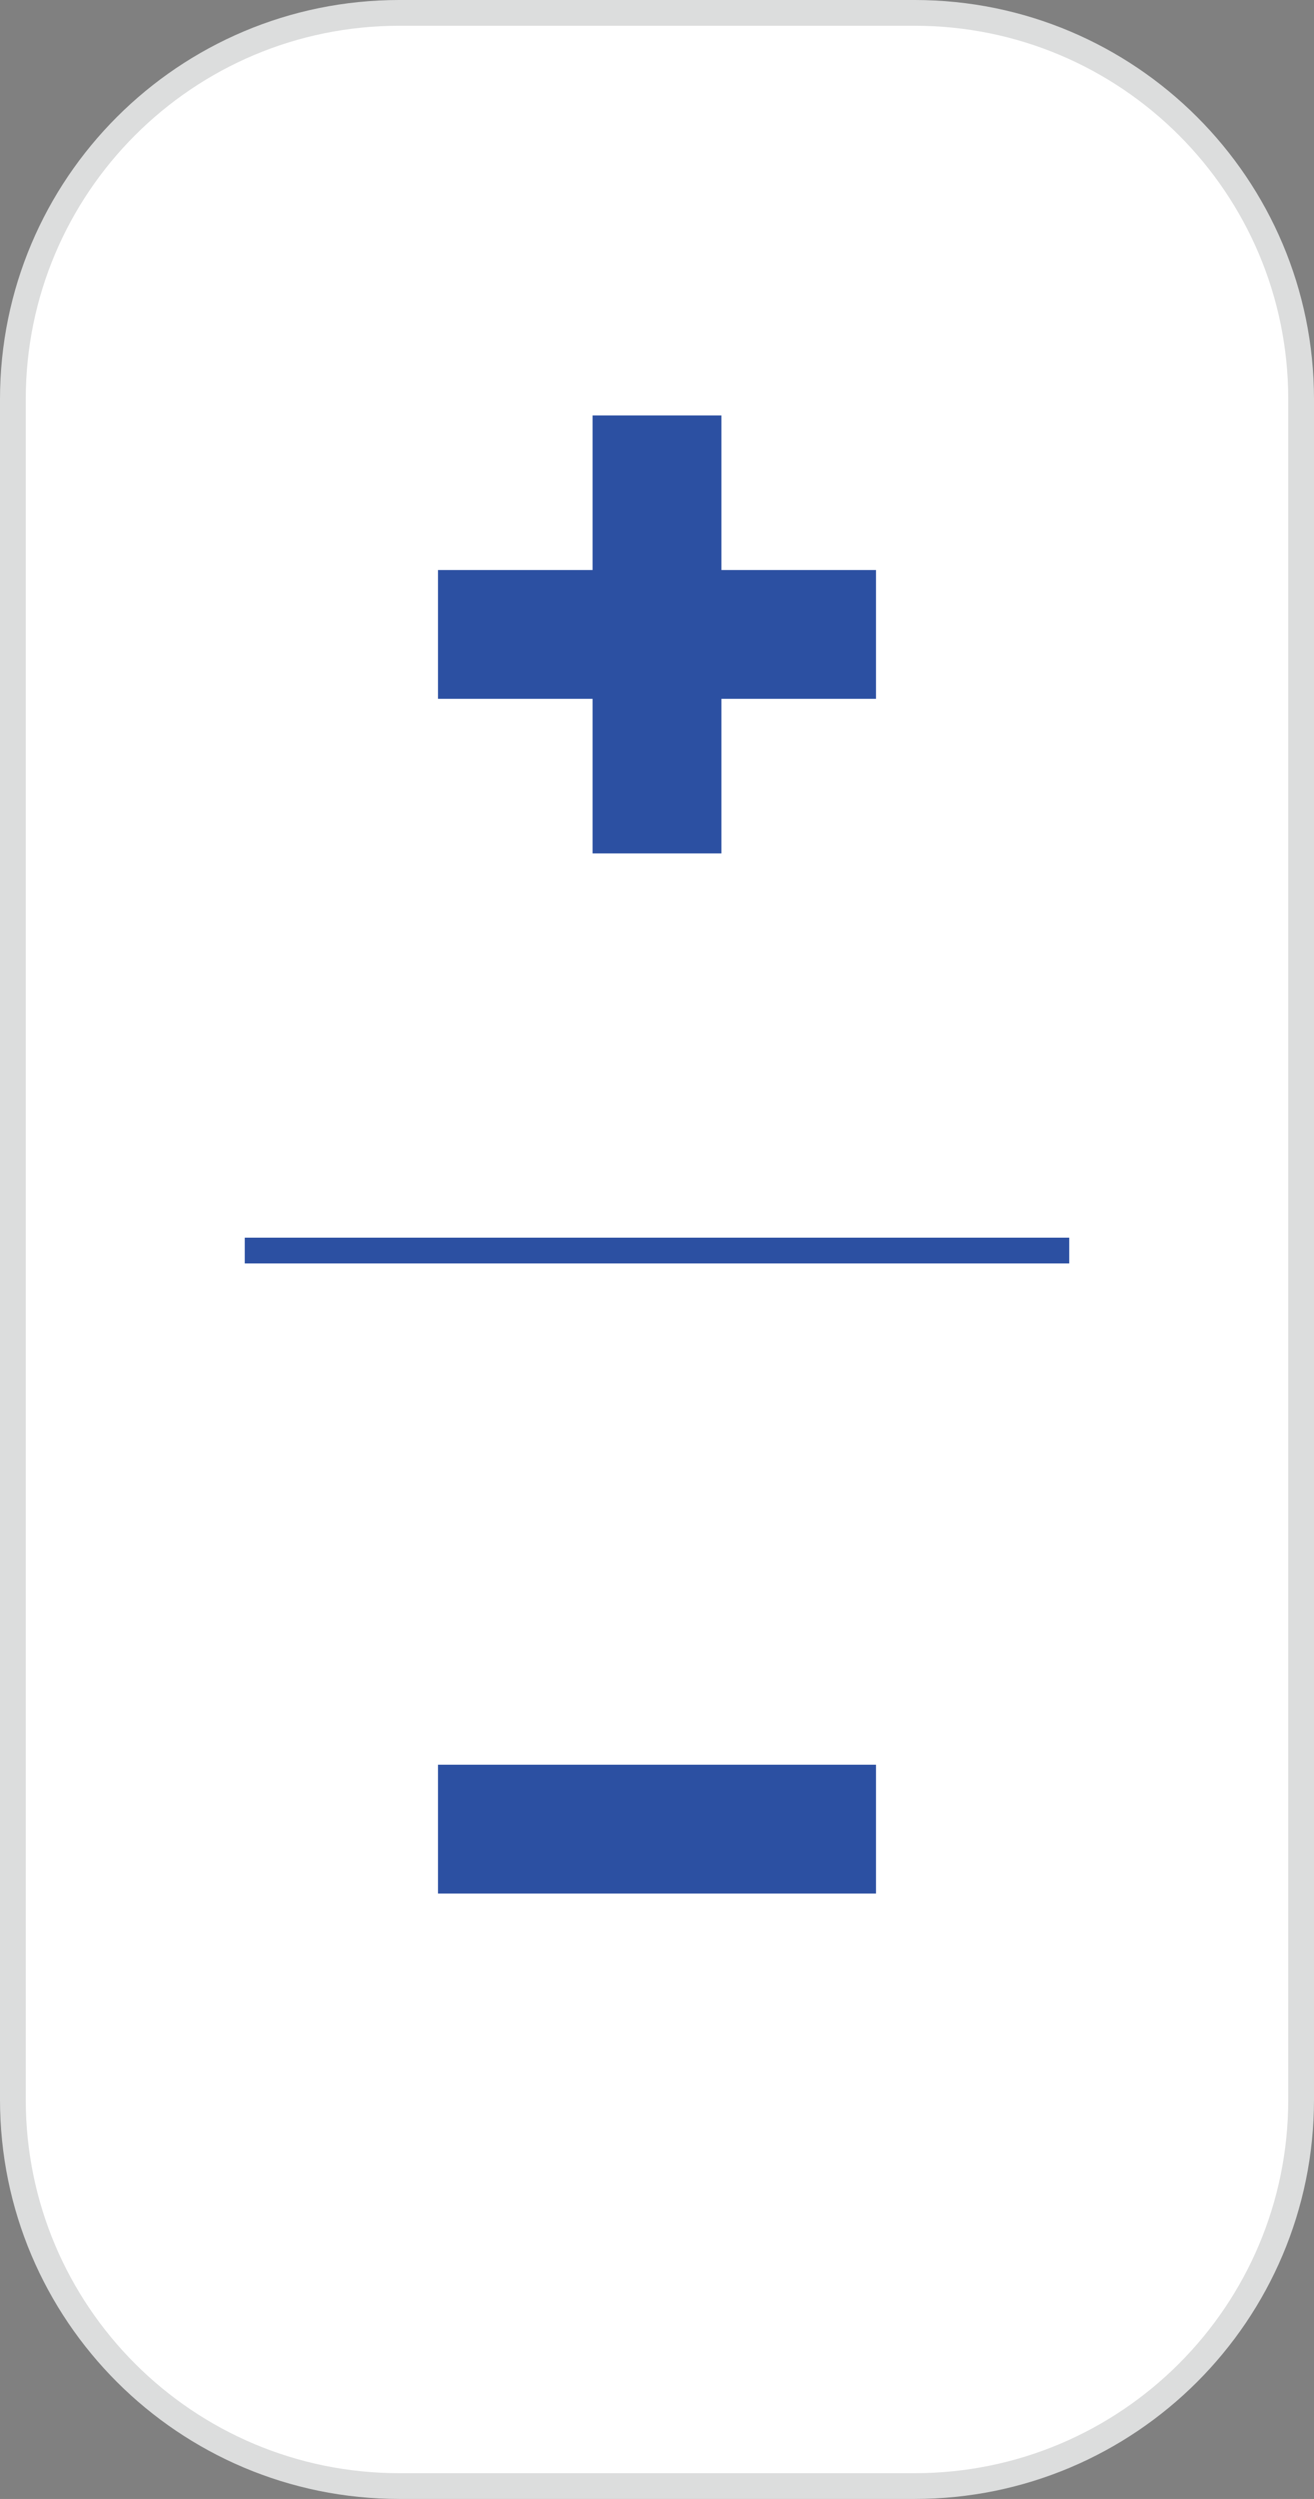 <?xml version="1.0" encoding="iso-8859-1"?>
<!-- Generator: Adobe Illustrator 16.0.0, SVG Export Plug-In . SVG Version: 6.00 Build 0)  -->
<!DOCTYPE svg PUBLIC "-//W3C//DTD SVG 1.1//EN" "http://www.w3.org/Graphics/SVG/1.1/DTD/svg11.dtd">
<svg version="1.1" id="&#x5716;&#x5C64;_1" xmlns="http://www.w3.org/2000/svg" xmlns:xlink="http://www.w3.org/1999/xlink" x="0px"
	 y="0px" width="25.5px" height="48.5px" viewBox="0 0 25.5 48.5" style="enable-background:new 0 0 25.5 48.5;"
	 xml:space="preserve">
<rect x="0" y="0" width="25.5" height="48.5" fill="#808080" stroke="none"/>
<g>
	<path style="fill:#FFFFFF;stroke:#DCDDDD;stroke-width:0.5;stroke-miterlimit:10;" d="M25.25,40.75c0,4.143-3.357,7.5-7.5,7.5h-10
		c-4.143,0-7.5-3.357-7.5-7.5v-33c0-4.143,3.357-7.5,7.5-7.5h10c4.143,0,7.5,3.357,7.5,7.5V40.75z"/>
	<line style="fill:none;stroke:#2C50A2;stroke-width:0.5;stroke-miterlimit:10;" x1="4.75" y1="24.271" x2="20.75" y2="24.271"/>
	<rect x="8.5" y="34.25" style="fill:#2C50A2;" width="8.5" height="2.5"/>
	<polygon style="fill:#2C50A2;" points="17,11.063 14,11.063 14,8.063 11.5,8.063 11.5,11.063 8.5,11.063 8.5,13.563 11.5,13.563 
		11.5,16.563 14,16.563 14,13.563 17,13.563 	"/>
</g>
</svg>
